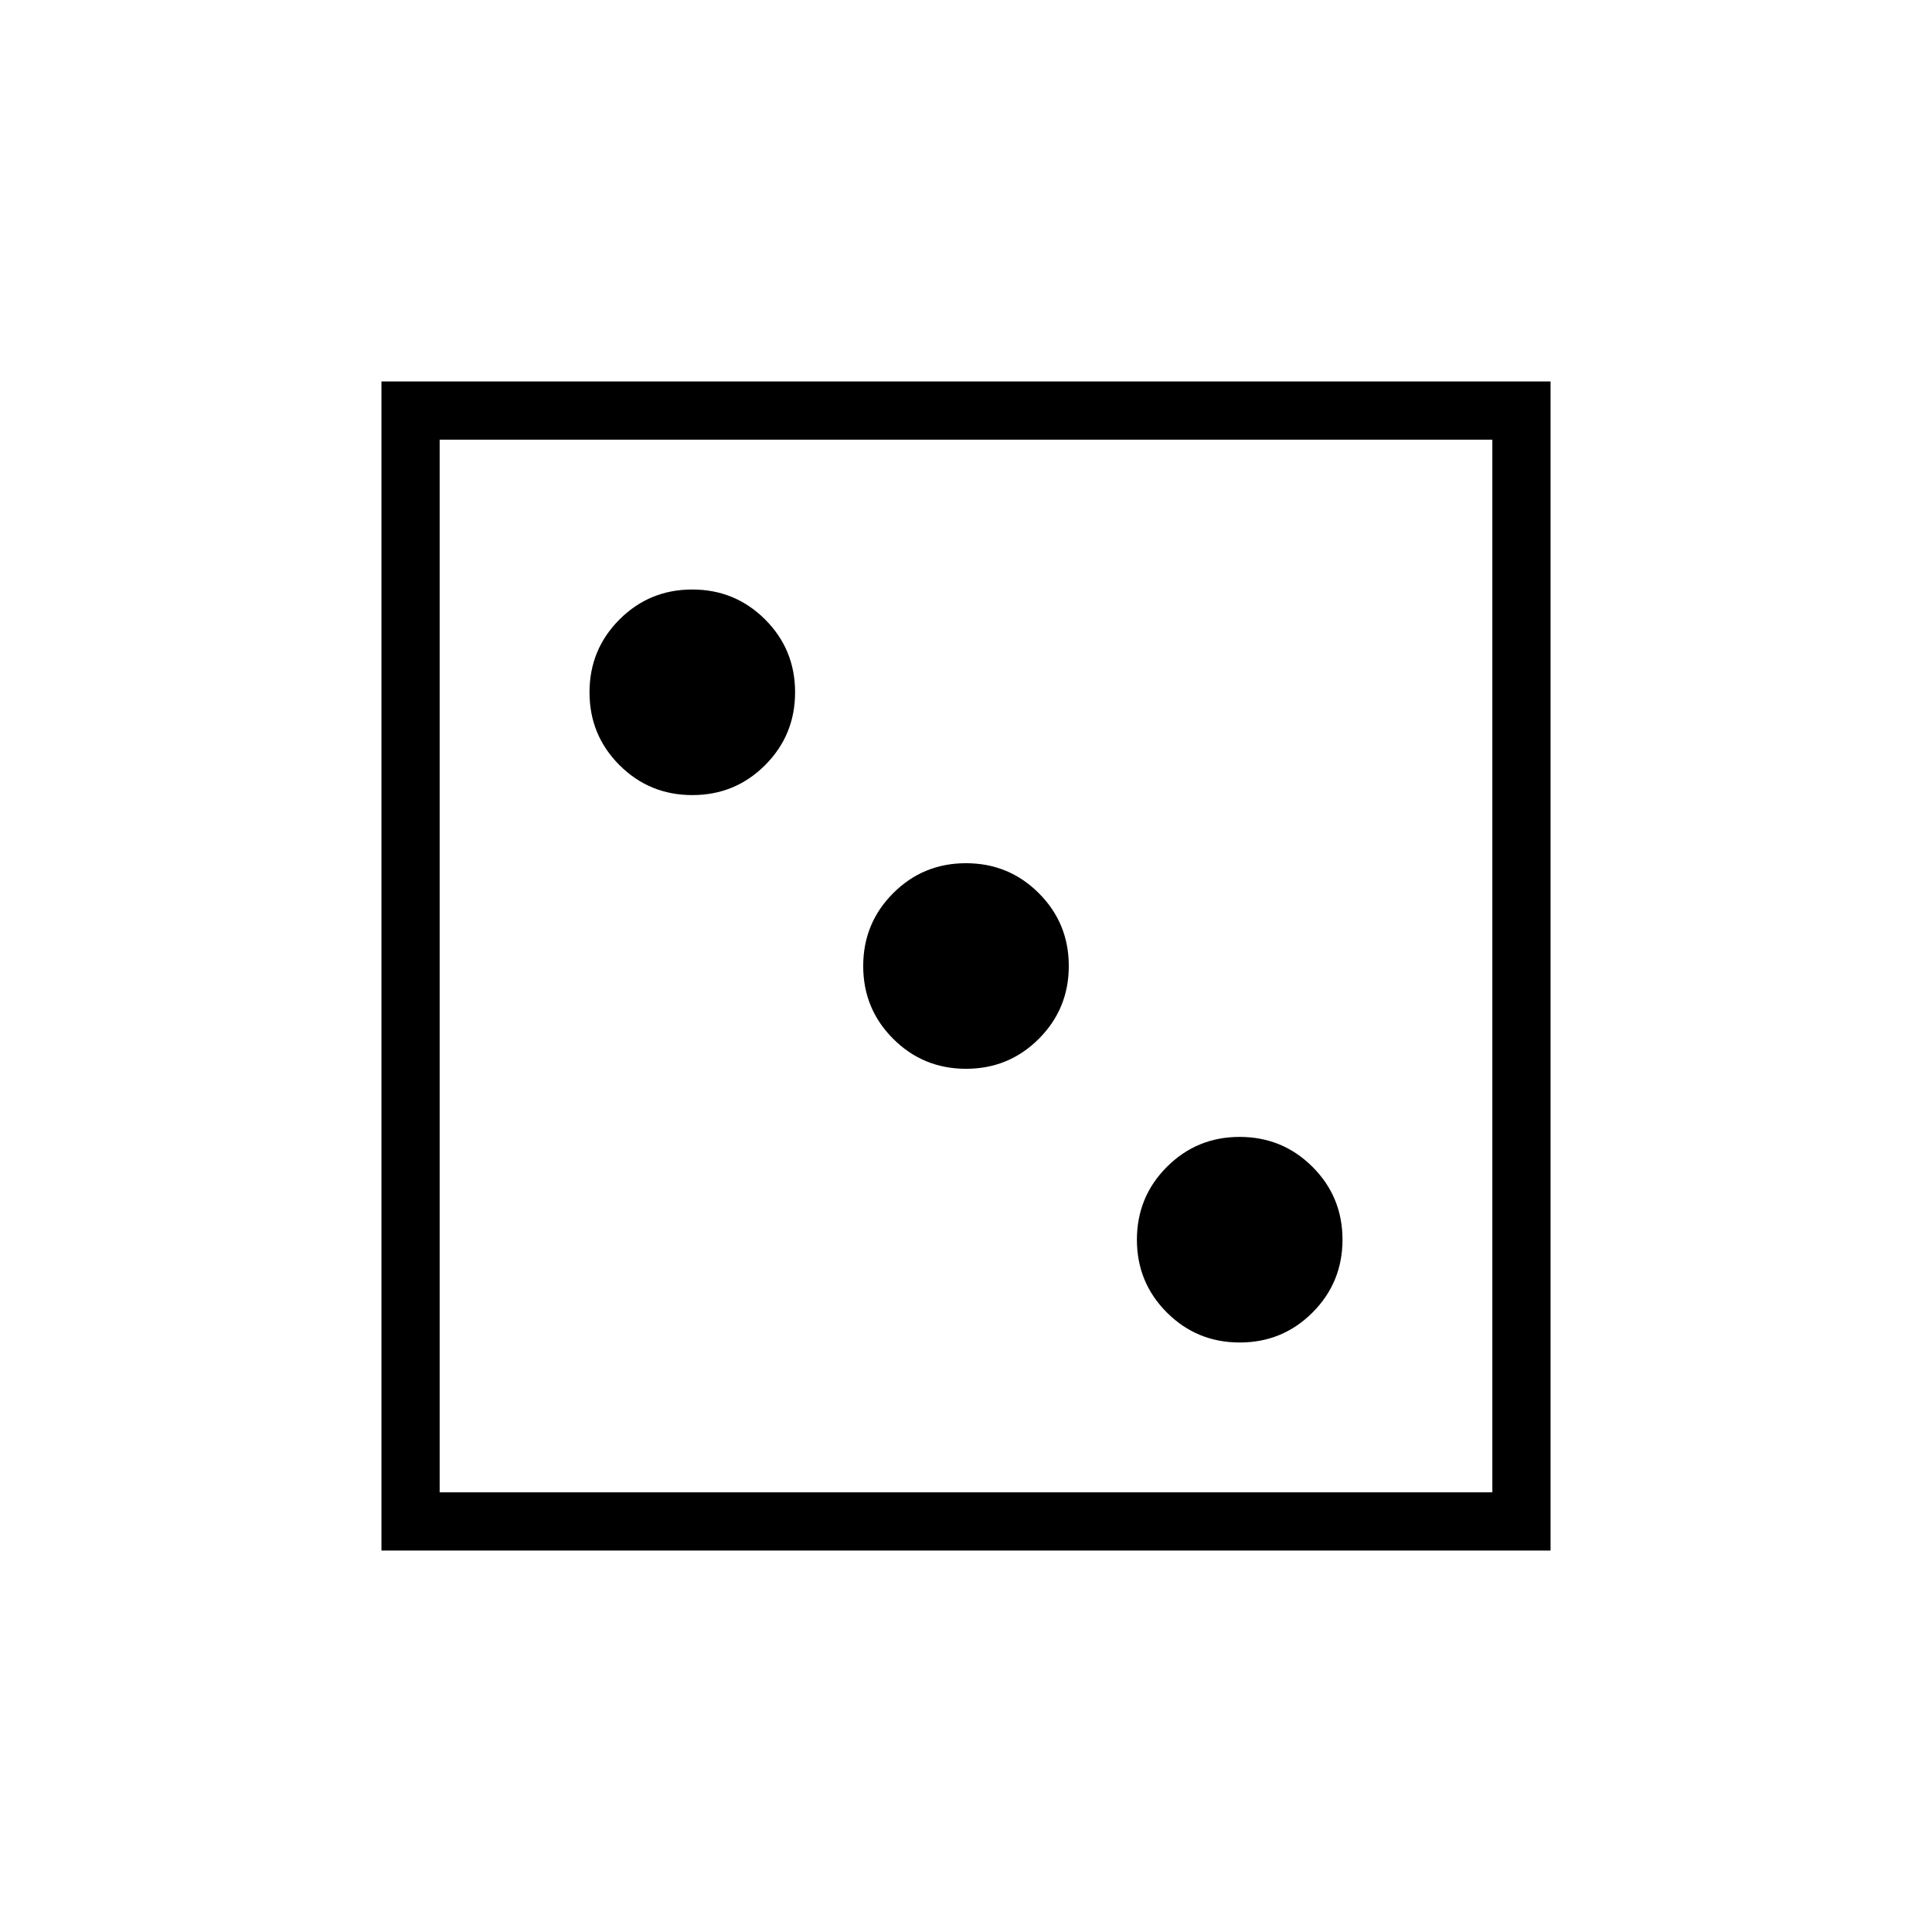 <svg xmlns="http://www.w3.org/2000/svg" height="20" viewBox="0 -960 960 960" width="20"><path d="M616.018-292.923q21.29 0 36.174-14.903 14.885-14.902 14.885-36.192t-14.903-36.174q-14.902-14.885-36.192-14.885t-36.174 14.903q-14.885 14.903-14.885 36.192 0 21.29 14.903 36.174 14.903 14.885 36.192 14.885Zm-136-136q21.29 0 36.174-14.903 14.885-14.902 14.885-36.192t-14.903-36.174q-14.902-14.885-36.192-14.885t-36.174 14.903q-14.885 14.902-14.885 36.192t14.903 36.174q14.902 14.885 36.192 14.885Zm-136-136q21.29 0 36.174-14.903 14.885-14.903 14.885-36.192 0-21.29-14.903-36.174-14.903-14.885-36.192-14.885-21.29 0-36.174 14.903-14.885 14.902-14.885 36.192t14.903 36.174q14.902 14.885 36.192 14.885Zm-154.48 375.385v-580.924h580.924v580.924H189.538Zm28.924-28.924h523.076v-523.076H218.462v523.076Zm0 0v-523.076 523.076Z"/></svg>